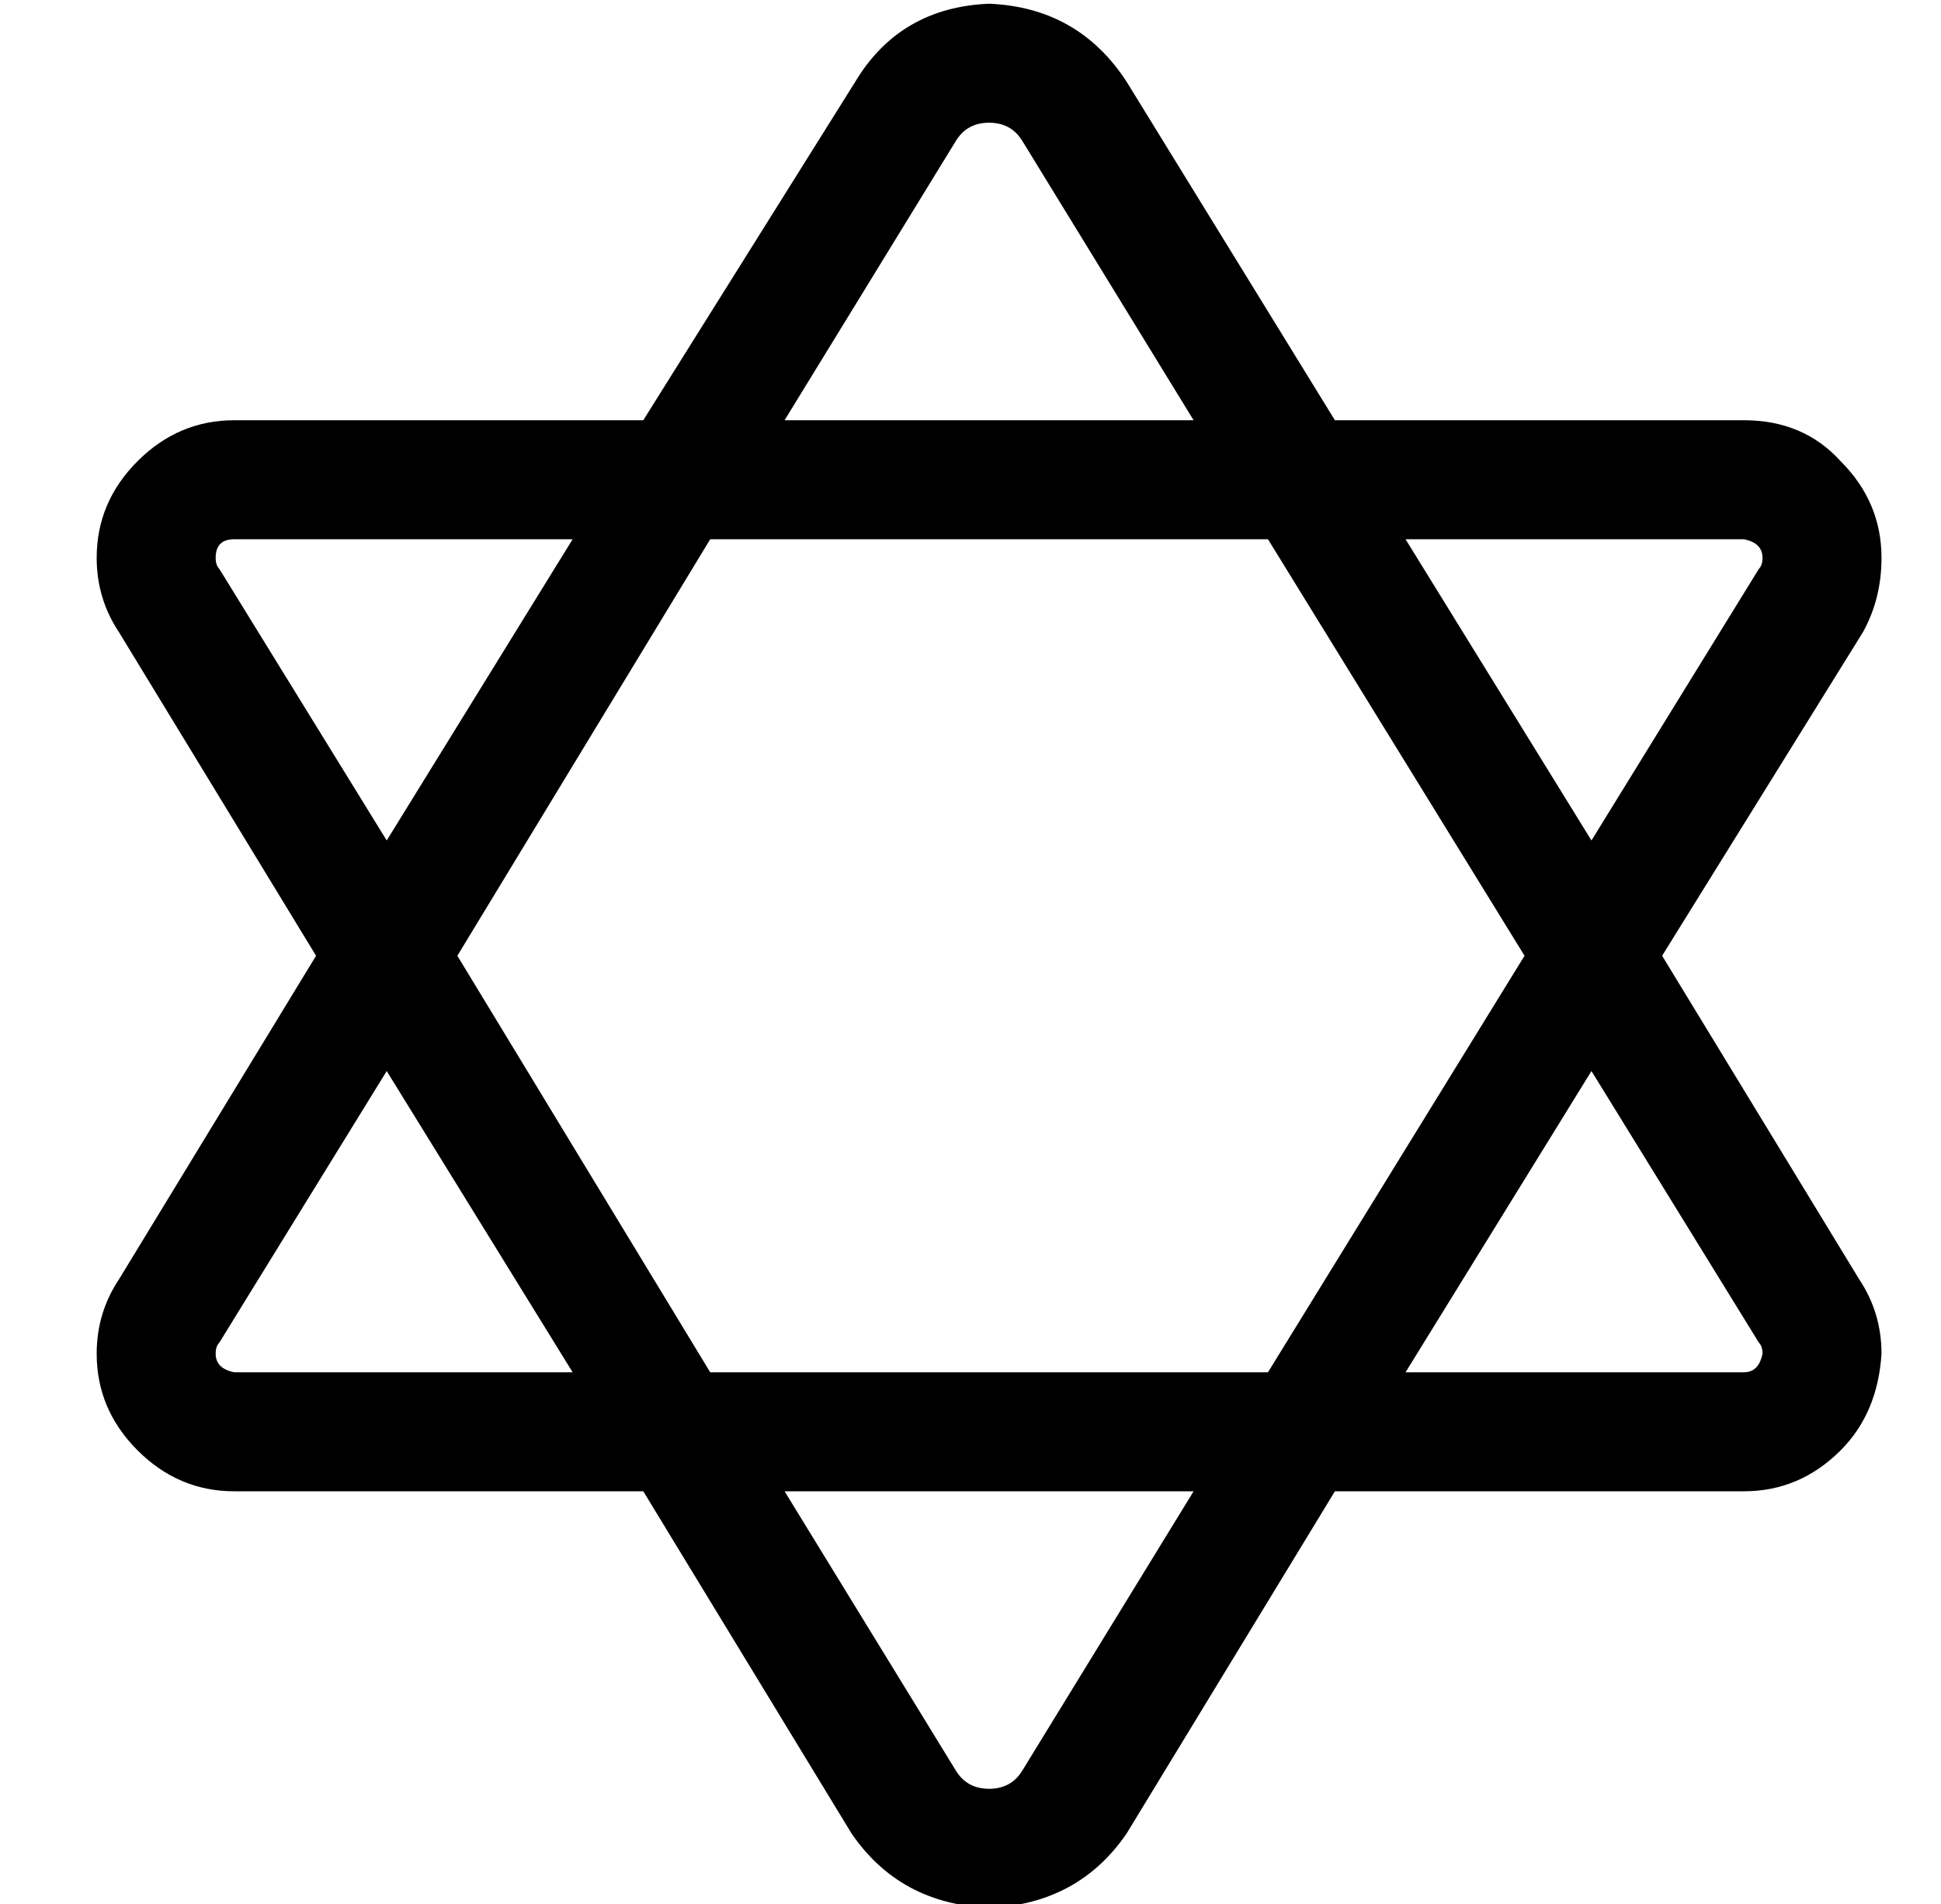 <?xml version="1.0" standalone="no"?>
<!DOCTYPE svg PUBLIC "-//W3C//DTD SVG 1.1//EN" "http://www.w3.org/Graphics/SVG/1.1/DTD/svg11.dtd" >
<svg xmlns="http://www.w3.org/2000/svg" xmlns:xlink="http://www.w3.org/1999/xlink" version="1.1" viewBox="-10 -40 522 512">
   <path fill="currentColor"
d="M418 248l-50 81l50 -81l-50 81h91v0q4 0 5 -5q0 -2 -1 -3l-45 -73v0zM400 217l-69 -112l69 112l-69 -112h-150v0l-68 112v0l68 112v0h150v0l69 -112v0zM437 217l53 87l-53 -87l53 87q6 9 6 20q-1 16 -11 26q-11 11 -26 11h-110v0l-56 92v0q-13 19 -37 20q-24 -1 -37 -20
l-56 -92v0h-110v0q-15 0 -26 -11t-11 -26q0 -11 6 -20l53 -87v0l-53 -87v0q-6 -9 -6 -20q0 -15 11 -26t26 -11h110v0l57 -91v0q12 -20 36 -21q24 1 37 21l56 91v0h110v0q16 0 26 11q11 11 11 26q0 11 -5 20l-54 87v0zM368 105l50 81l-50 -81l50 81l45 -73v0q1 -1 1 -3
q0 -4 -5 -5h-91v0zM311 73l-46 -75l46 75l-46 -75q-3 -5 -9 -5t-9 5l-46 75v0h110v0zM144 105h-91h91h-91q-5 0 -5 5q0 2 1 3l45 73v0l50 -81v0zM94 248l-45 73l45 -73l-45 73q-1 1 -1 3q0 4 5 5h91v0l-50 -81v0zM201 361l46 75l-46 -75l46 75q3 5 9 5t9 -5l46 -75v0h-110v0
z" />
</svg>
